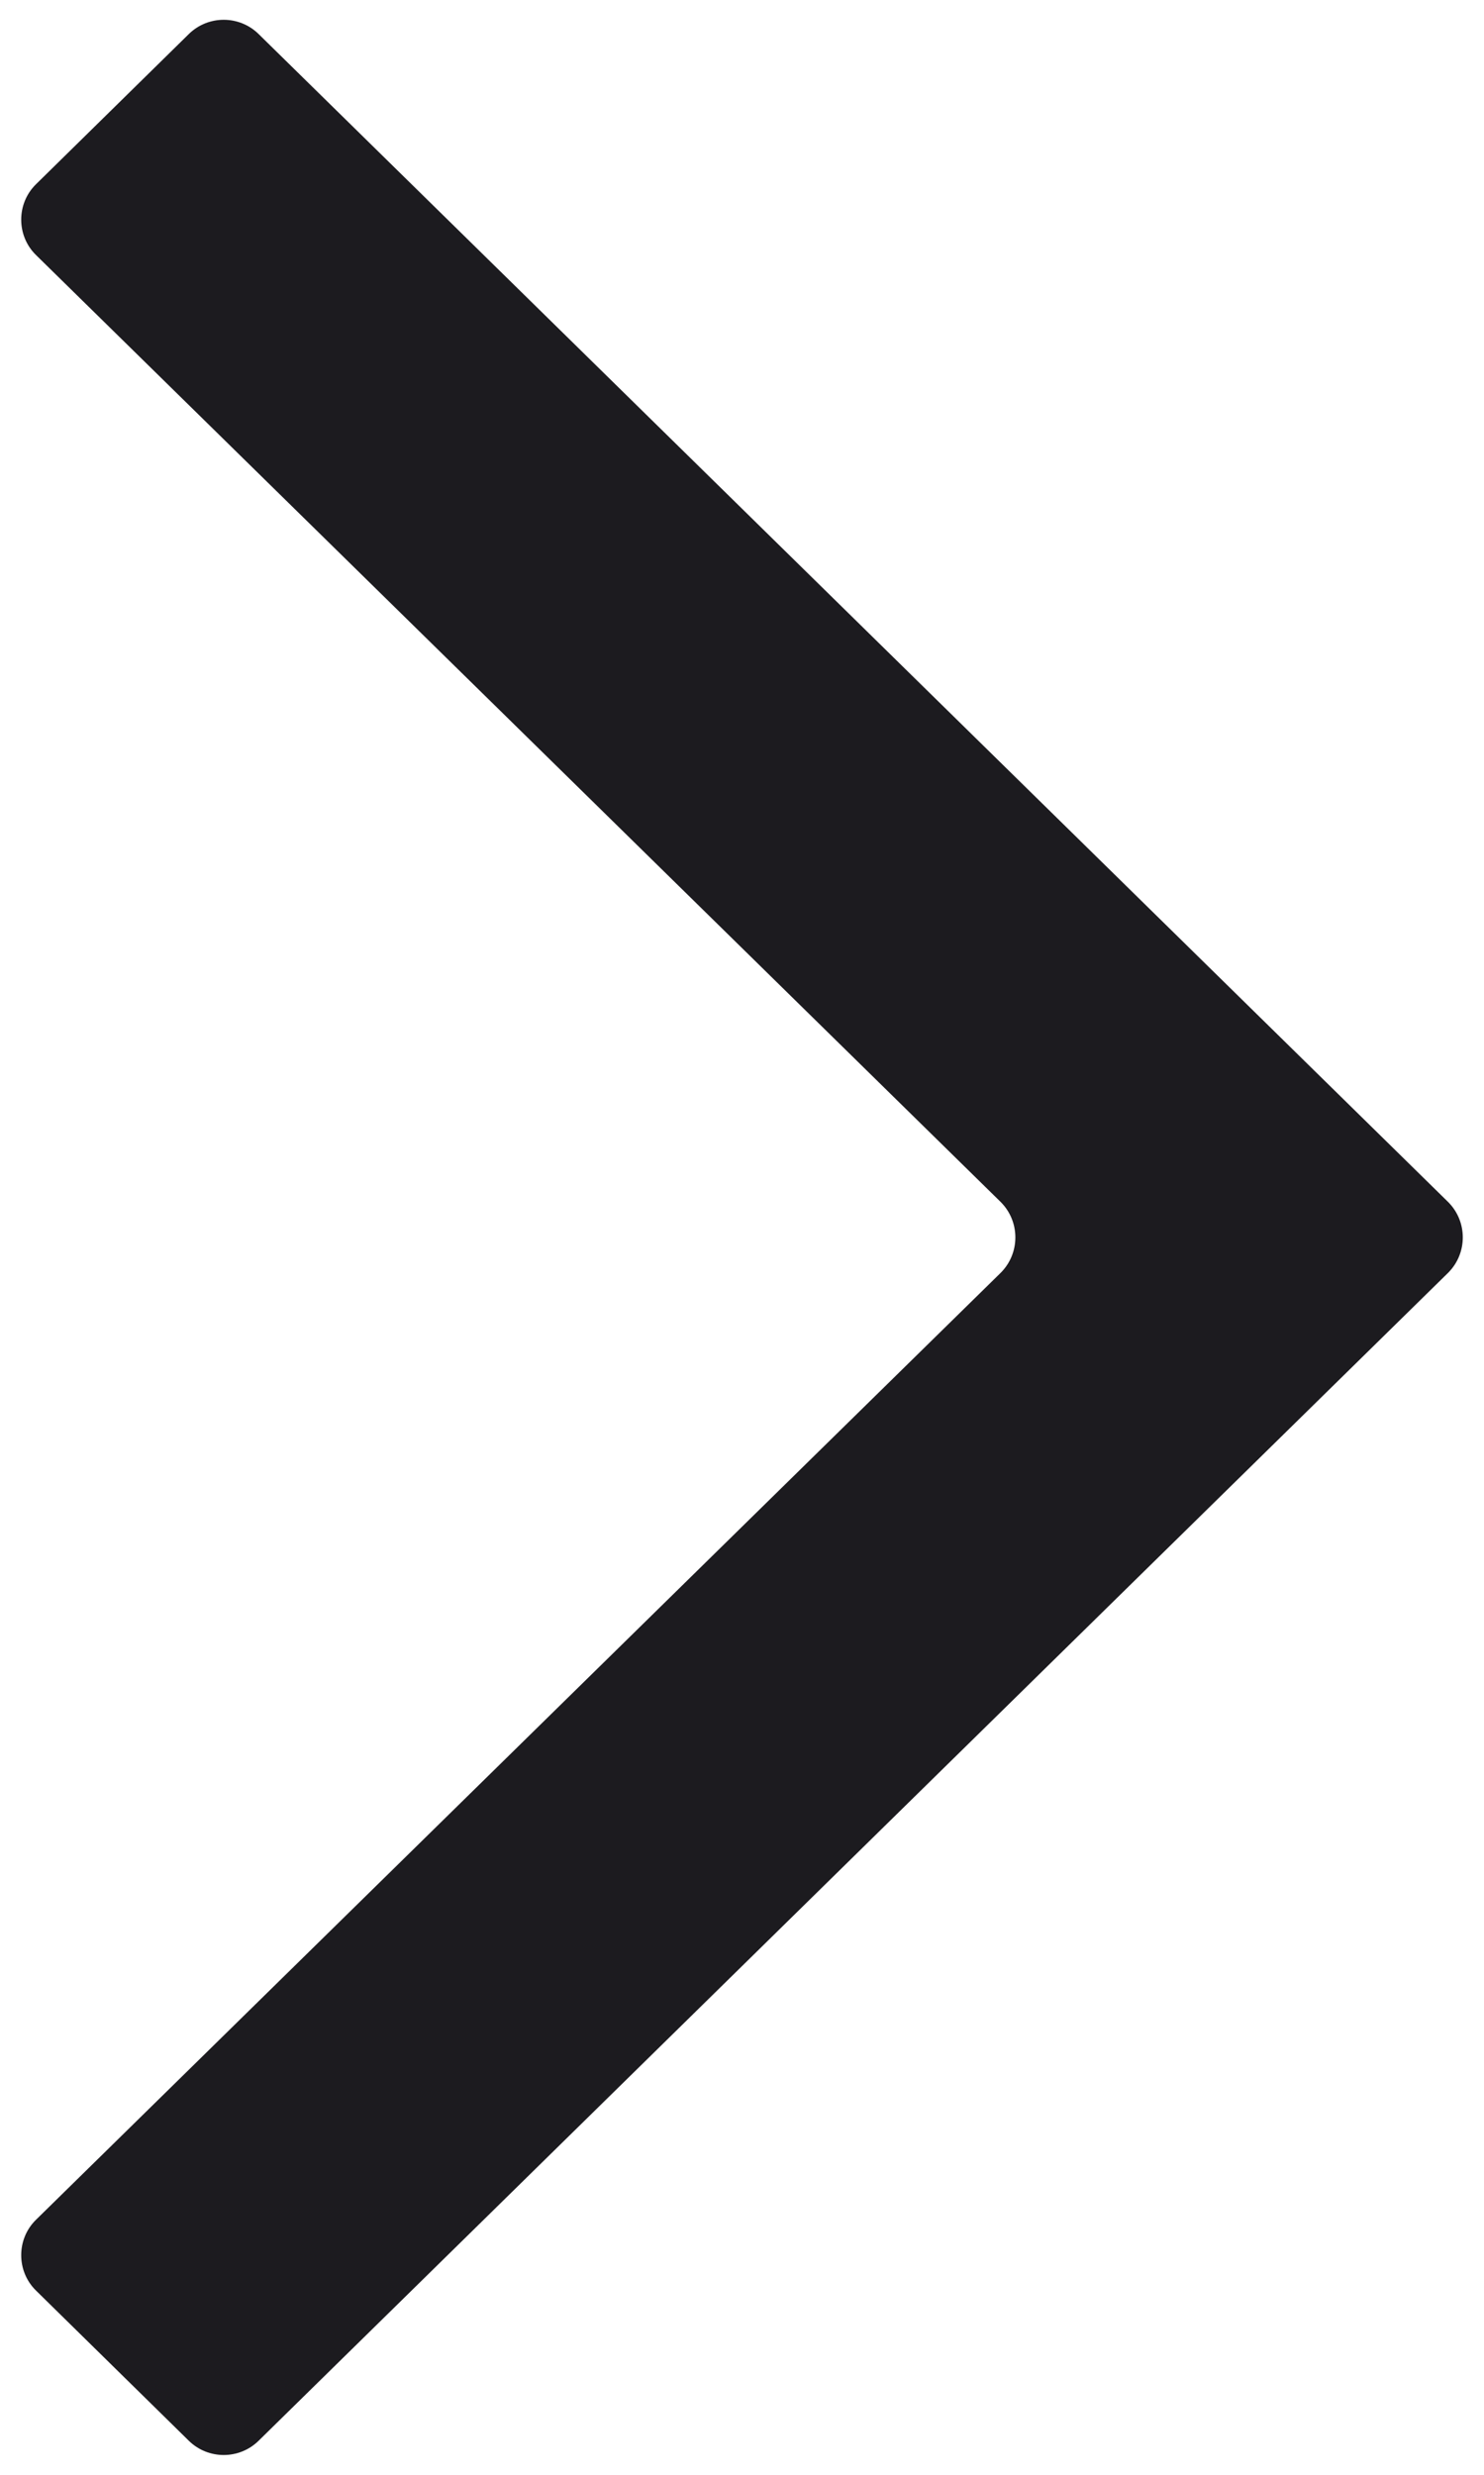 <svg width="6" height="10" viewBox="0 0 6 10" fill="none" xmlns="http://www.w3.org/2000/svg">
<path d="M0.764 0.137C0.842 0.061 0.967 0.061 1.045 0.137L5.855 4.857C5.934 4.936 5.934 5.064 5.855 5.143L1.045 9.863C0.967 9.939 0.842 9.939 0.764 9.863L0.145 9.255C0.066 9.177 0.066 9.048 0.145 8.97L4.046 5.143C4.125 5.064 4.125 4.936 4.046 4.857L0.145 1.03C0.066 0.952 0.066 0.823 0.145 0.745L0.764 0.137Z" fill="#1C1B1F"/>
</svg>
